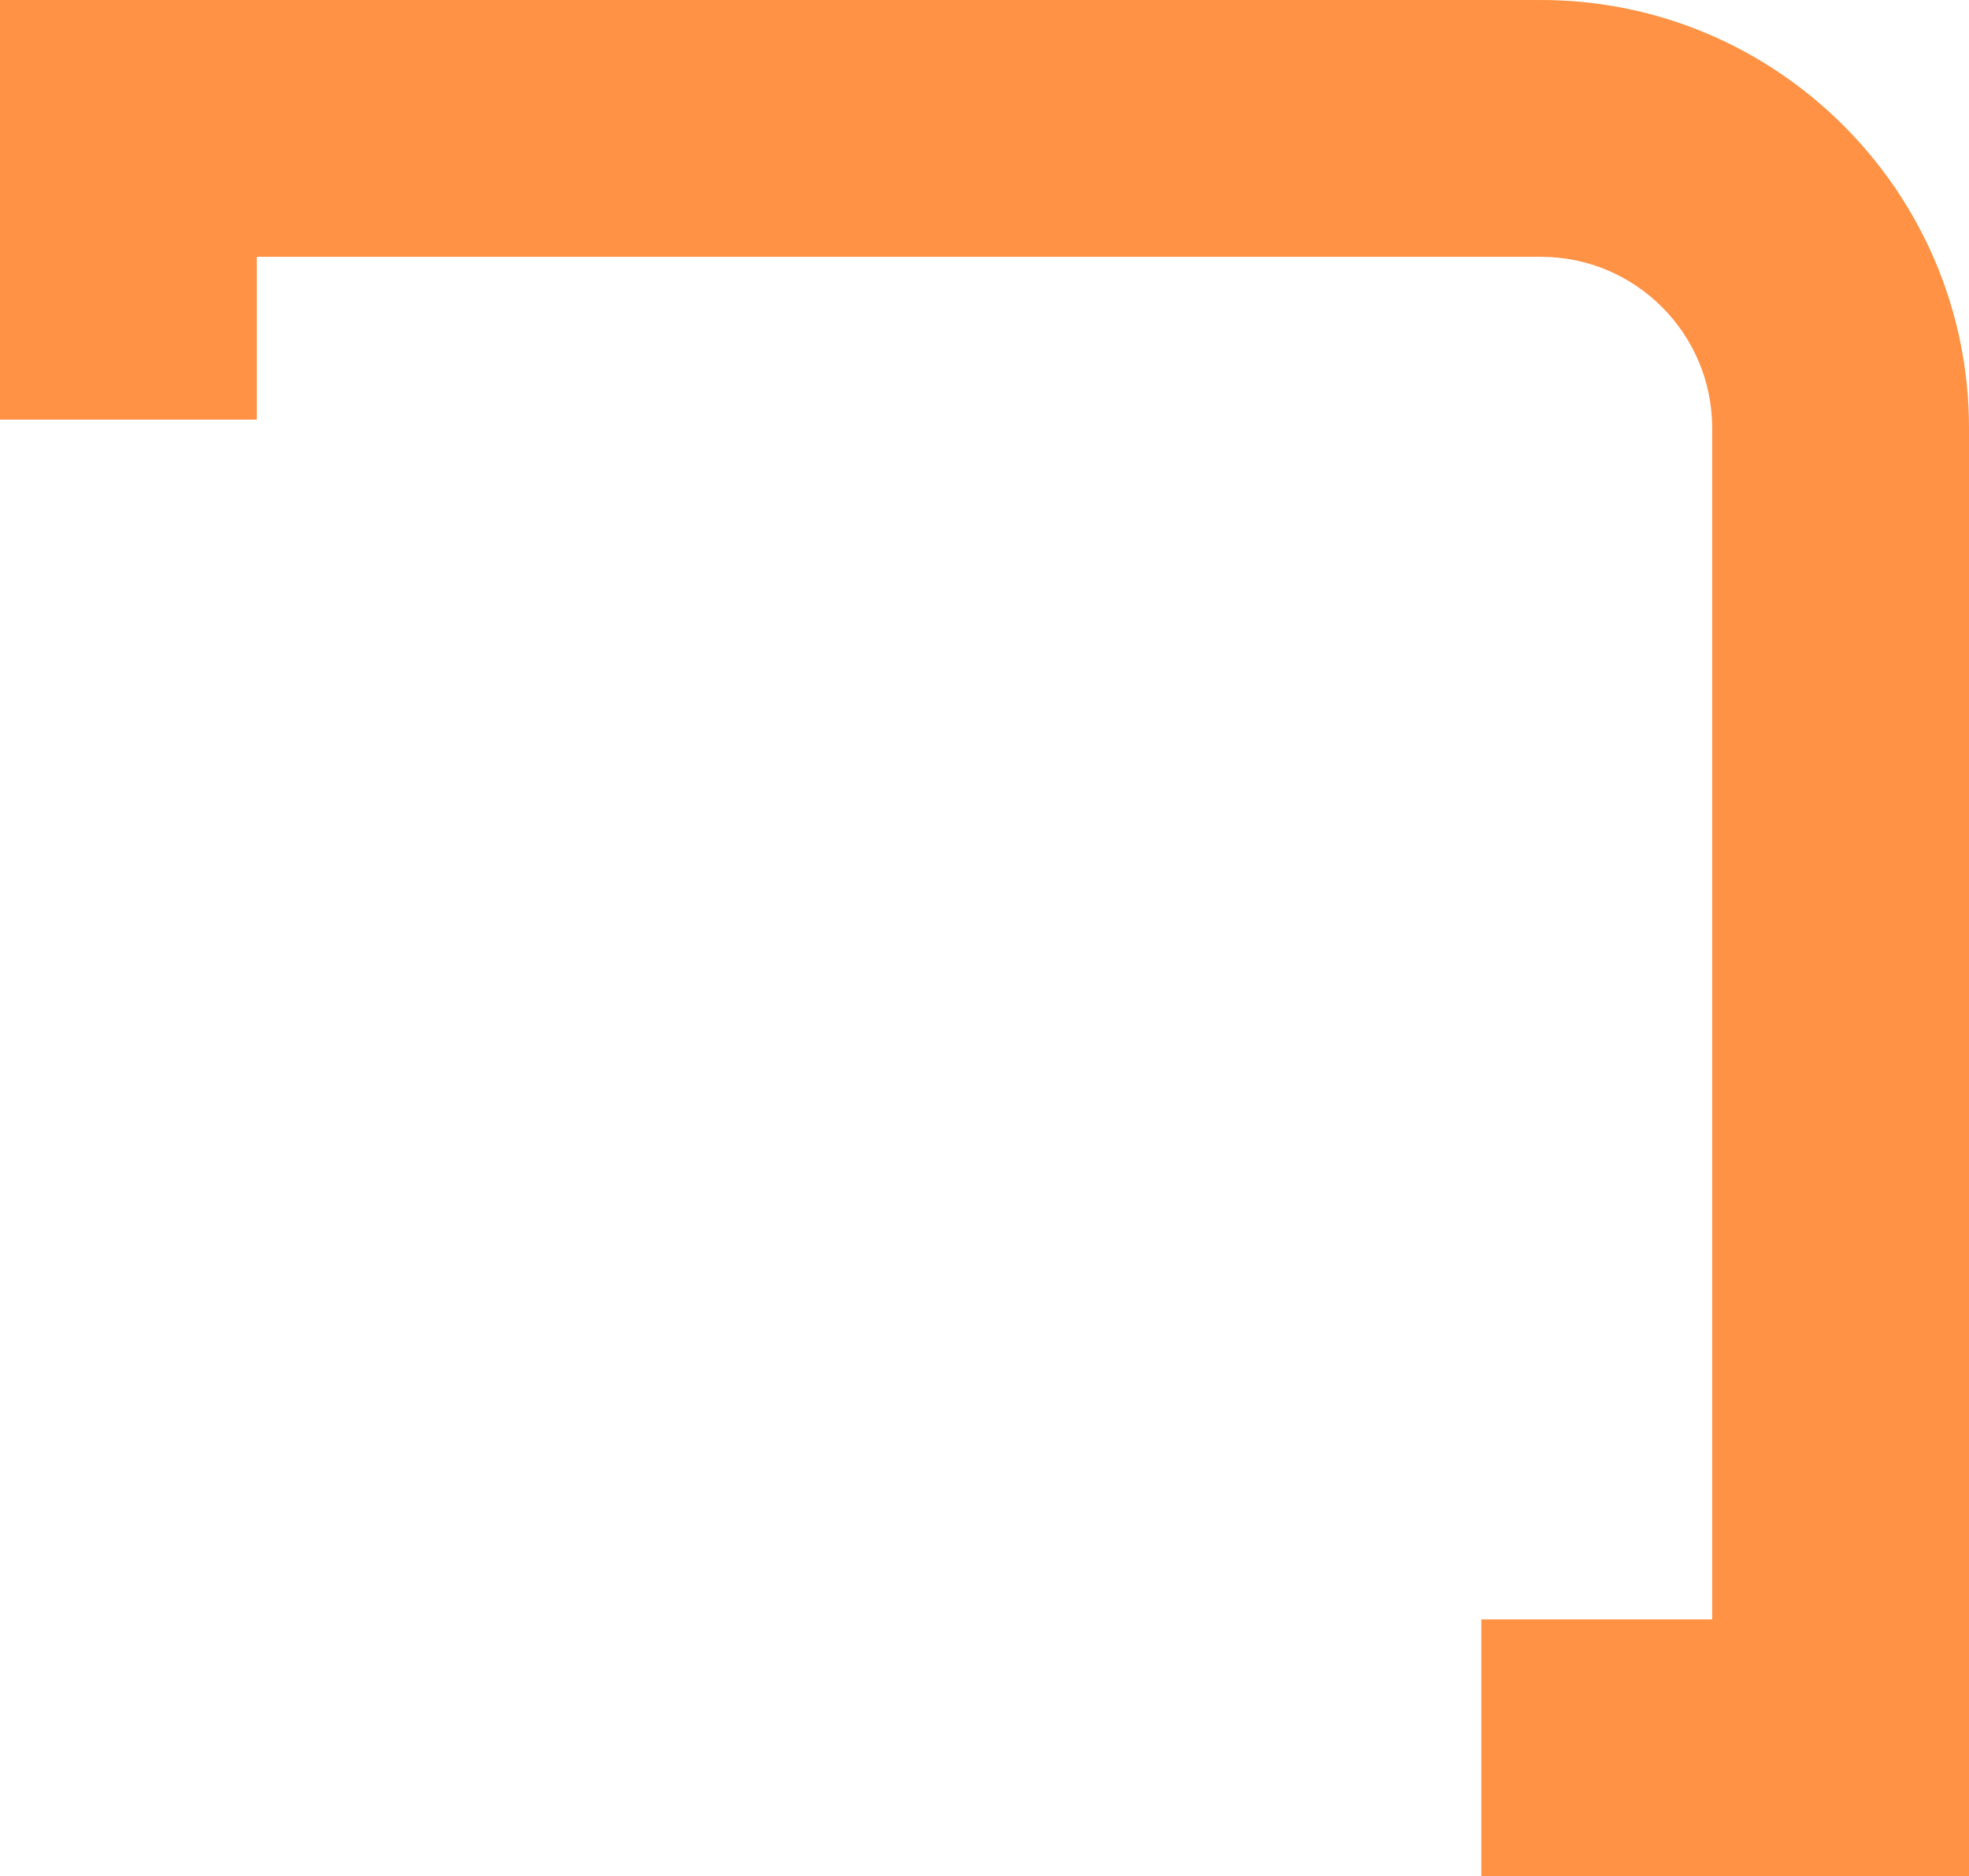<svg version="1.1" id="图层_1" x="0px" y="0px" width="162px" height="154.369px" viewBox="0 0 162 154.369" enable-background="new 0 0 162 154.369" xml:space="preserve" xmlns="http://www.w3.org/2000/svg" xmlns:xlink="http://www.w3.org/1999/xlink" xmlns:xml="http://www.w3.org/XML/1998/namespace">
  <path fill="#FF9244" d="M162,154.369h-40.125V133.24h18.995V35.218c0-7.768-6.318-14.088-14.088-14.088H21.13v13.396H0V0h126.782
	C146.201,0,162,15.798,162,35.218V154.369z" class="color c1"/>
</svg>